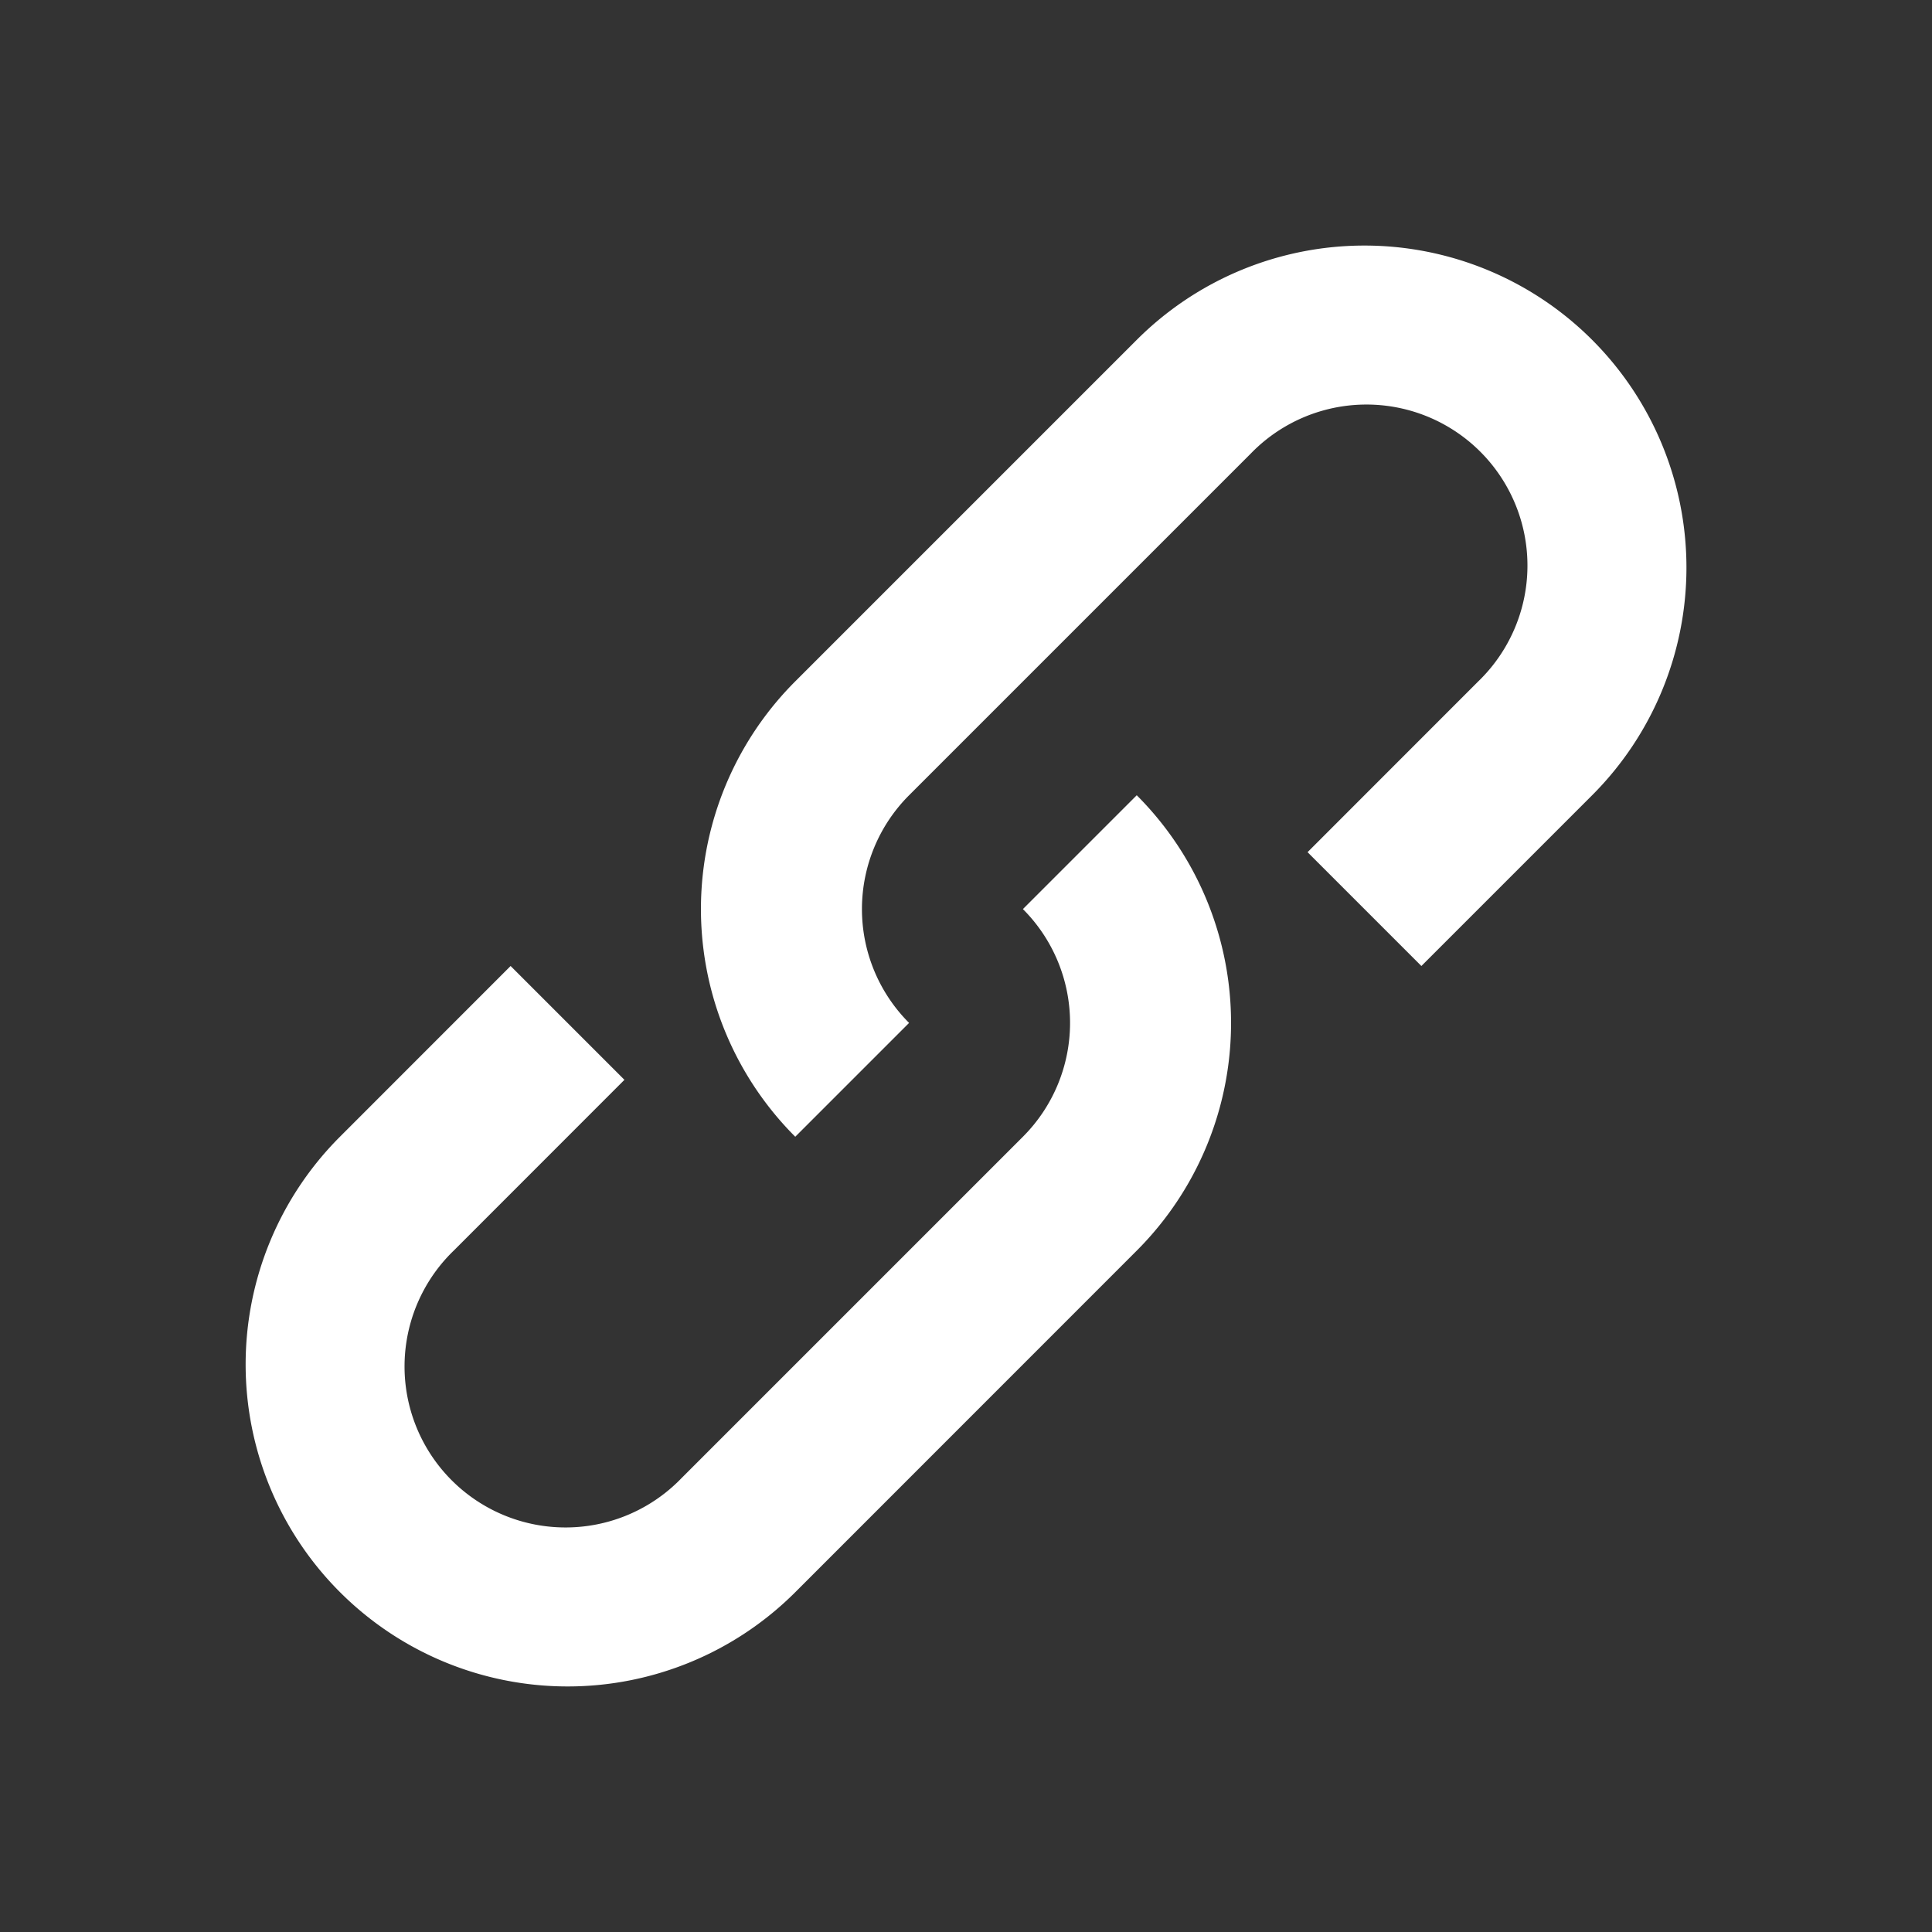 <svg xmlns="http://www.w3.org/2000/svg" width="1em" height="1em" viewBox="0 0 24 24"><rect x="0" y="0" width="24" height="24" fill="#333333" stroke="none"/><path fill="#ffffff" fill-rule="evenodd" d="m17.657 12l-1.414-1.414l2.121-2.122a2 2 0 1 0-2.828-2.828l-4.243 4.243a2 2 0 0 0 0 2.828l-1.414 1.414a4 4 0 0 1 0-5.657l4.242-4.242a4 4 0 0 1 5.657 5.657zM6.343 12l1.414 1.414l-2.121 2.122a2 2 0 1 0 2.828 2.828l4.243-4.243a2 2 0 0 0 0-2.828l1.414-1.414a4 4 0 0 1 0 5.657L9.88 19.778a4 4 0 1 1-5.657-5.657z"/></svg>